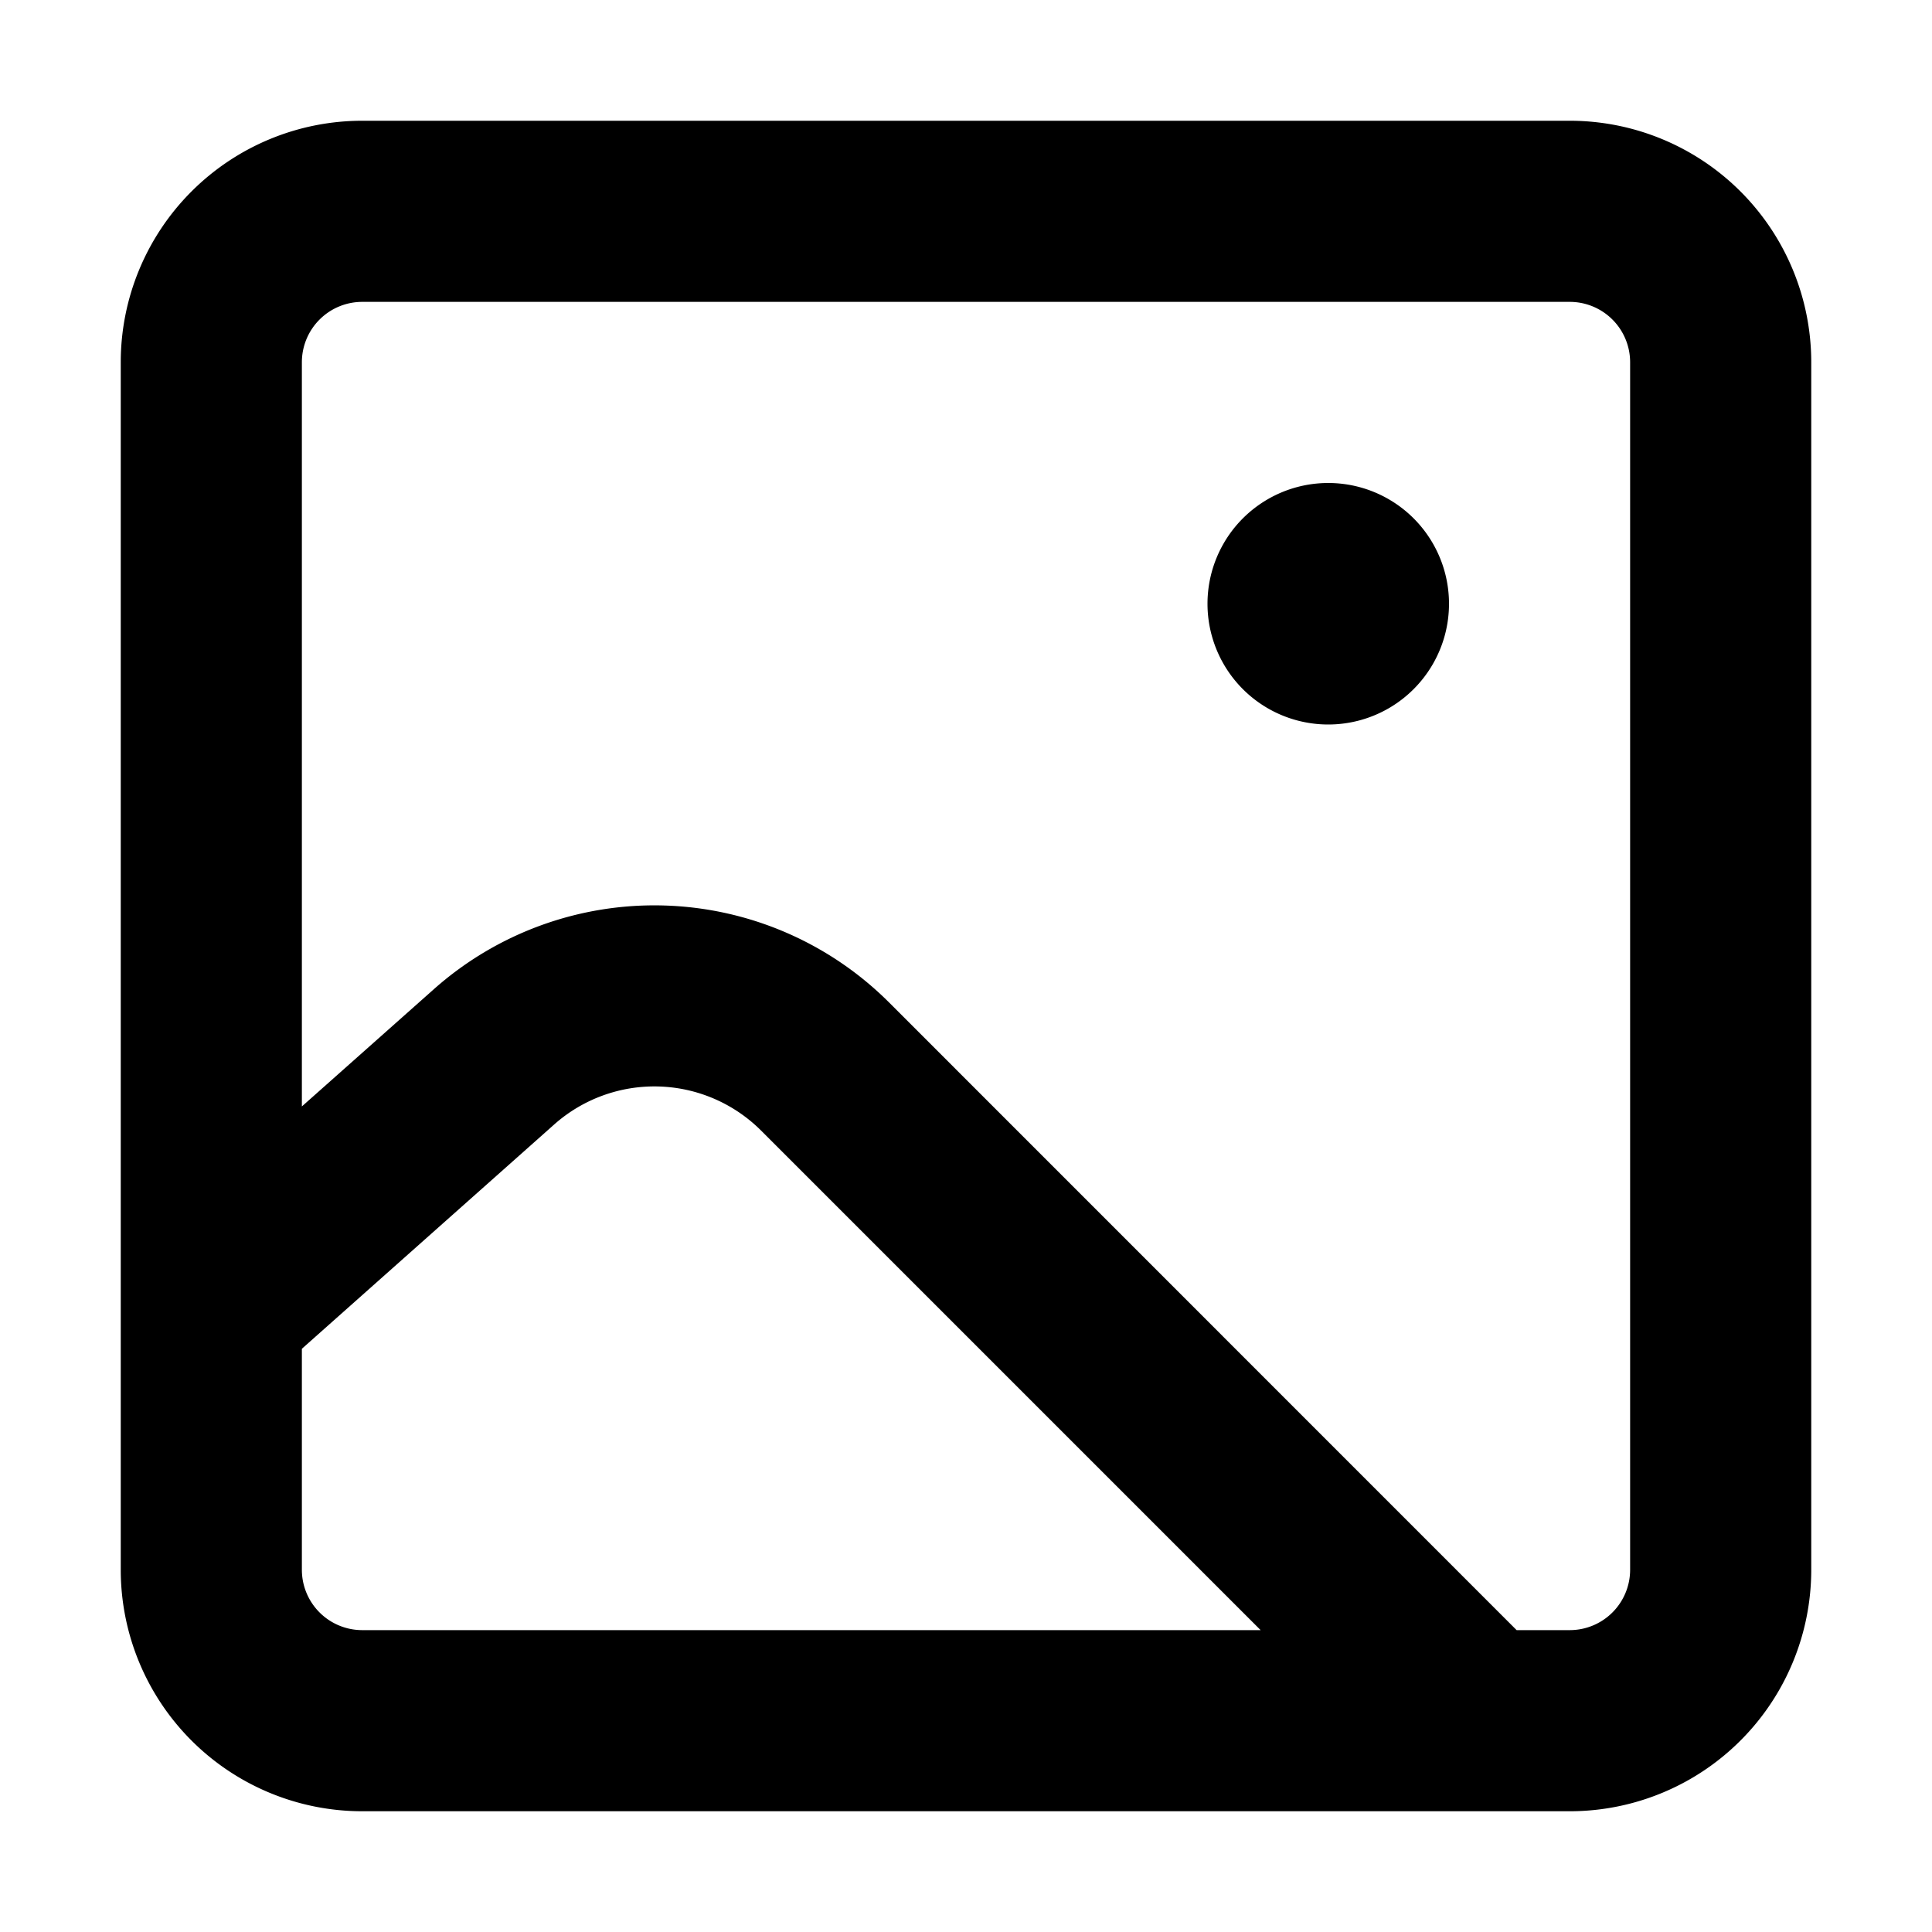 <svg xmlns="http://www.w3.org/2000/svg" viewBox="0 0 16 16" fill="currentColor">
  <path fill-rule="evenodd" d="M1 3a2 2 0 0 1 2-2h10a2 2 0 0 1 2 2v10a2 2 0 0 1-2 2H3a2 2 0 0 1-2-2V3zm11.56 10.5H13a.5.5 0 0 0 .5-.5V3a.5.5 0 0 0-.5-.5H3a.5.5 0 0 0-.5.5v6.163l1.092-.97a2.75 2.75 0 0 1 3.772.11L12.56 13.5zM2.5 11.17l2.089-1.857a1.25 1.25 0 0 1 1.714.05L10.44 13.5H3a.5.5 0 0 1-.5-.5v-1.83z"/>
  <path d="M12 5a1 1 0 1 1-2 0 1 1 0 0 1 2 0z"/>
</svg>
